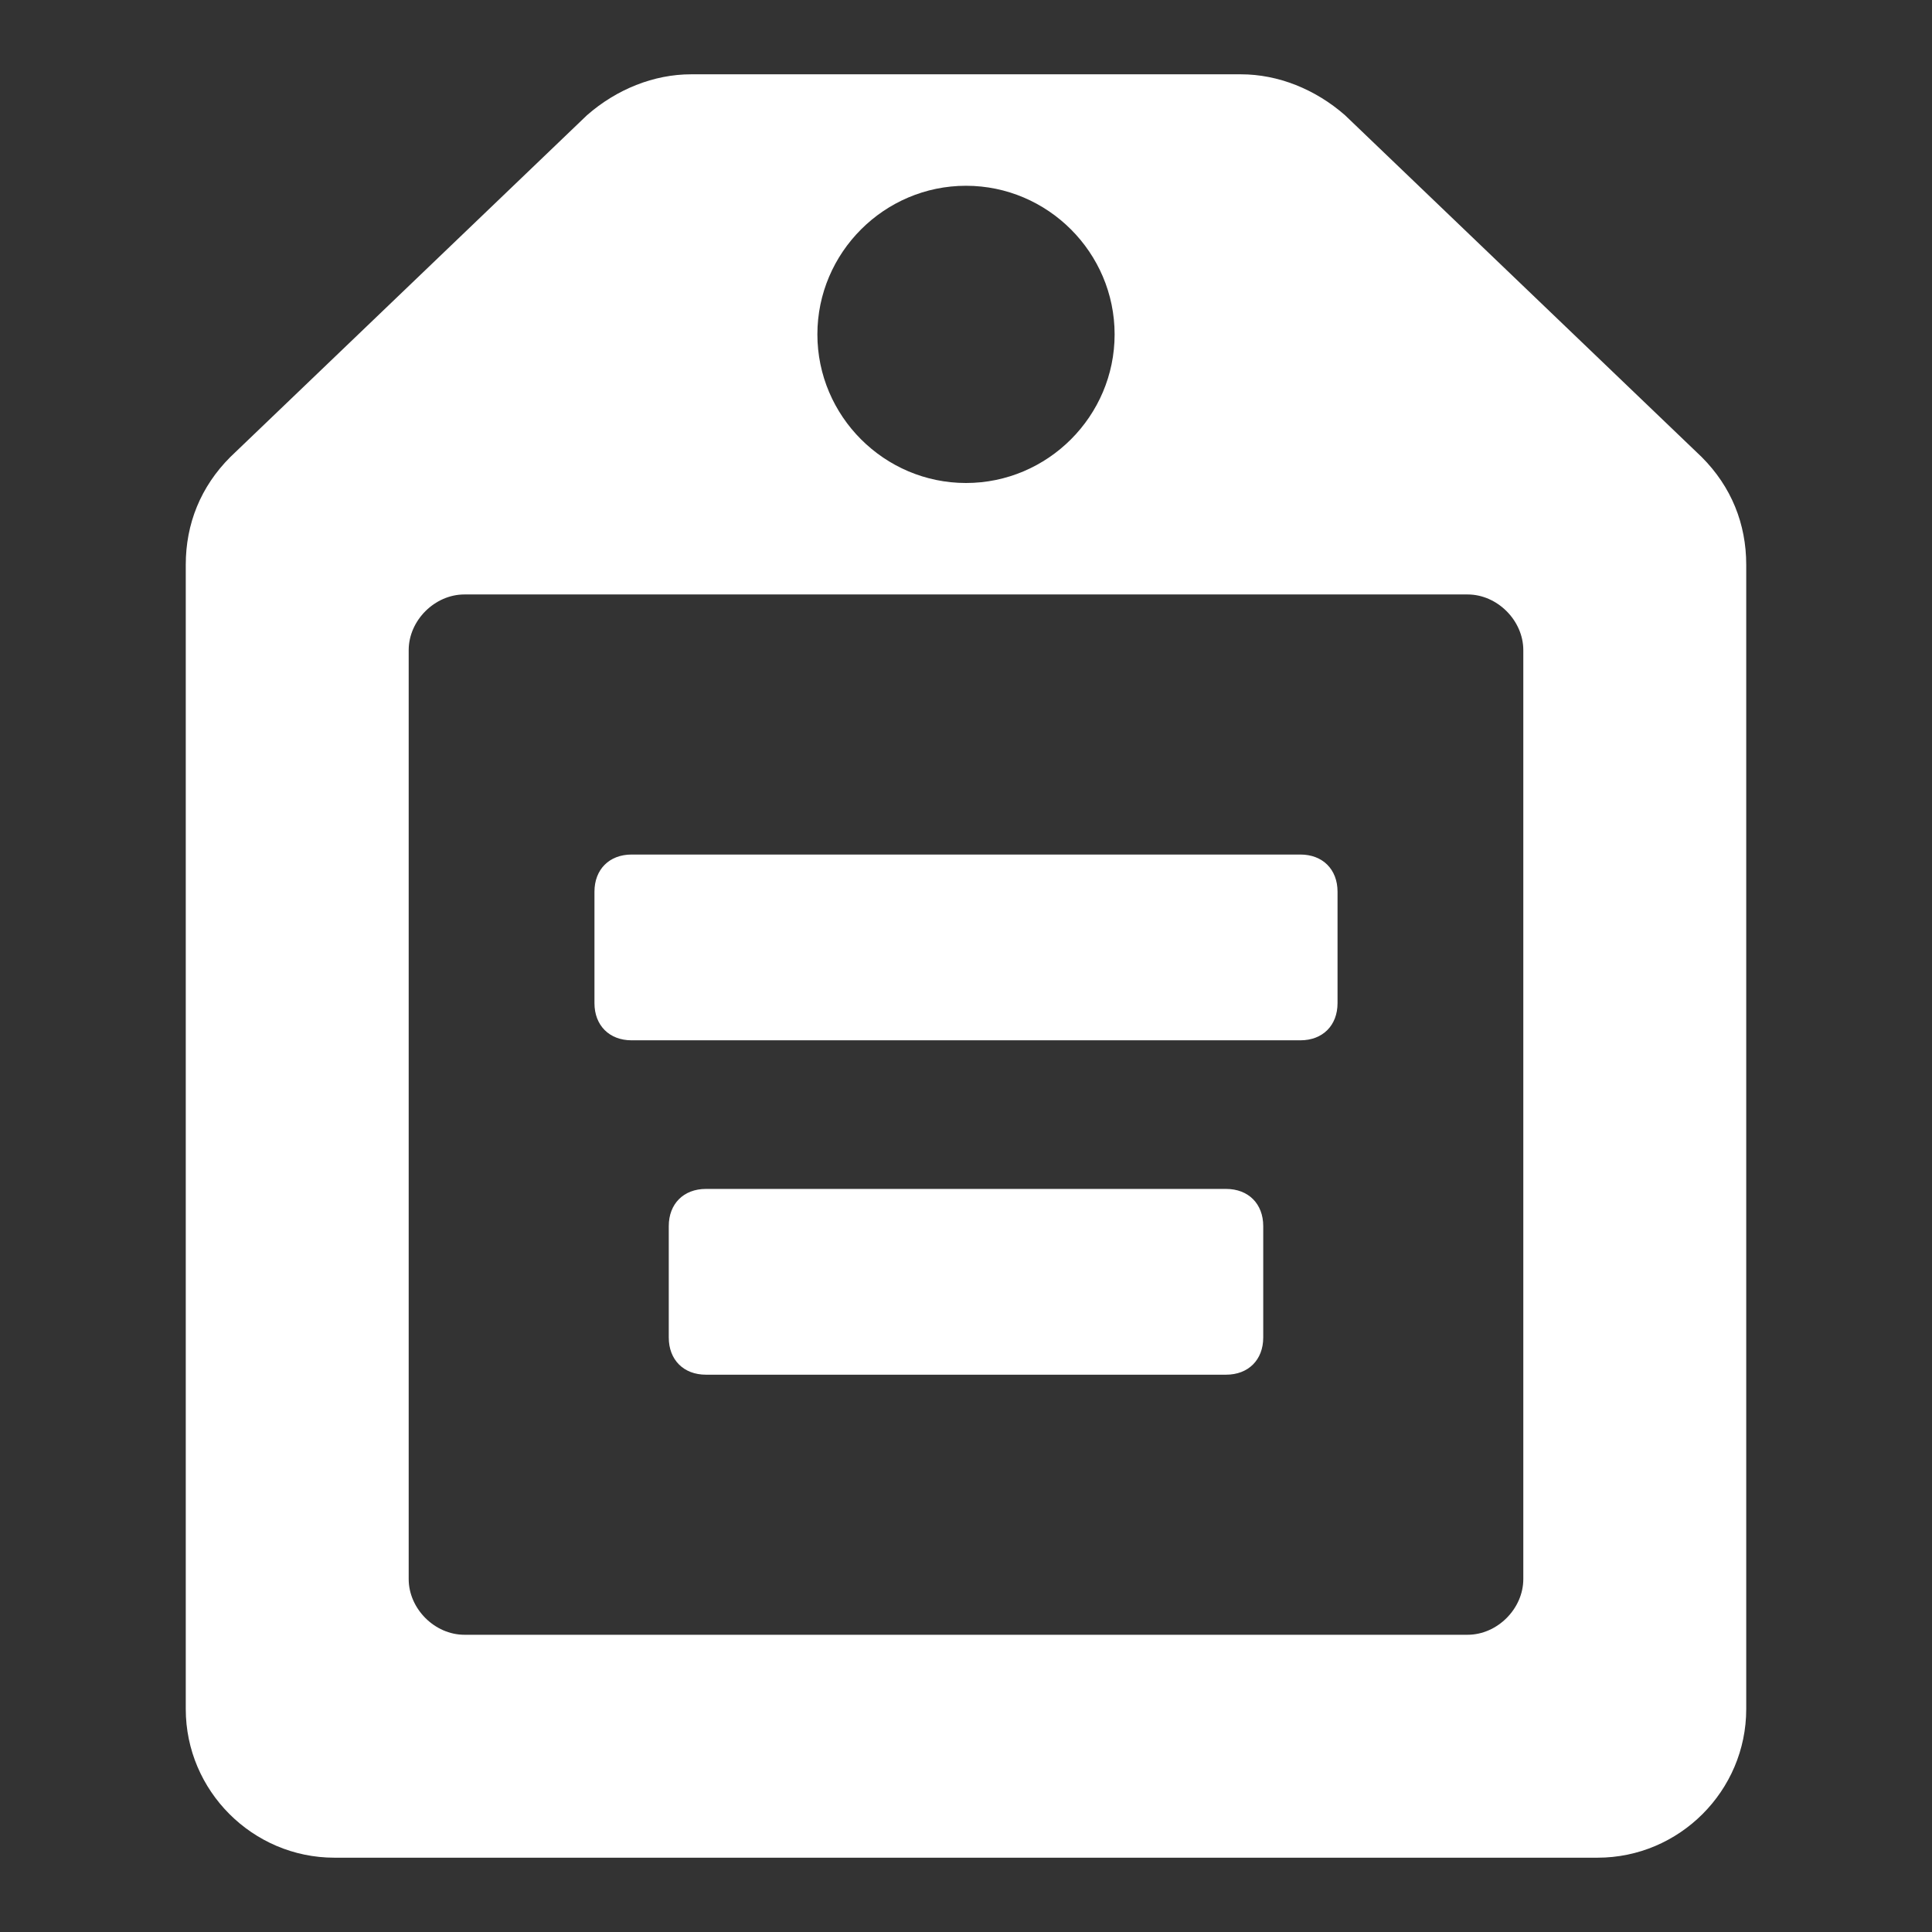 <?xml version="1.0" ?>
<svg xmlns="http://www.w3.org/2000/svg" width="52" height="52" viewBox="0 0 52 52"><rect x="0" y="0" width="52" height="52" fill="#333333" stroke="none"/><g fill="#fff"><path
      d="m35 23h-18c-0.6 0-1 0.4-1 1v3c0 0.6 0.4 1 1 1h18c0.6 0 1-0.4 1-1v-3c0-0.6-0.4-1-1-1z m-2 9h-14c-0.6 0-1 0.4-1 1v3c0 0.6 0.4 1 1 1h14c0.6 0 1-0.4 1-1v-3c0-0.6-0.4-1-1-1z m12.8-19.7l-9.6-9.2c-0.8-0.7-1.8-1.1-2.8-1.1h-14.8c-1 0-2 0.4-2.8 1.1l-9.6 9.2c-0.8 0.8-1.2 1.8-1.2 2.9v30.8c0 2.2 1.8 4 4 4h34c2.2 0 4-1.8 4-4v-30.8c0-1.1-0.4-2.1-1.2-2.9z m-19.8-7.3c2.2 0 4 1.8 4 4s-1.8 4-4 4-4-1.8-4-4 1.8-4 4-4z m15 37.5c0 0.8-0.7 1.5-1.5 1.5h-27c-0.8 0-1.5-0.7-1.5-1.5v-25c0-0.8 0.7-1.5 1.5-1.5h27c0.8 0 1.5 0.7 1.5 1.5v25z"
    /></g></svg>
